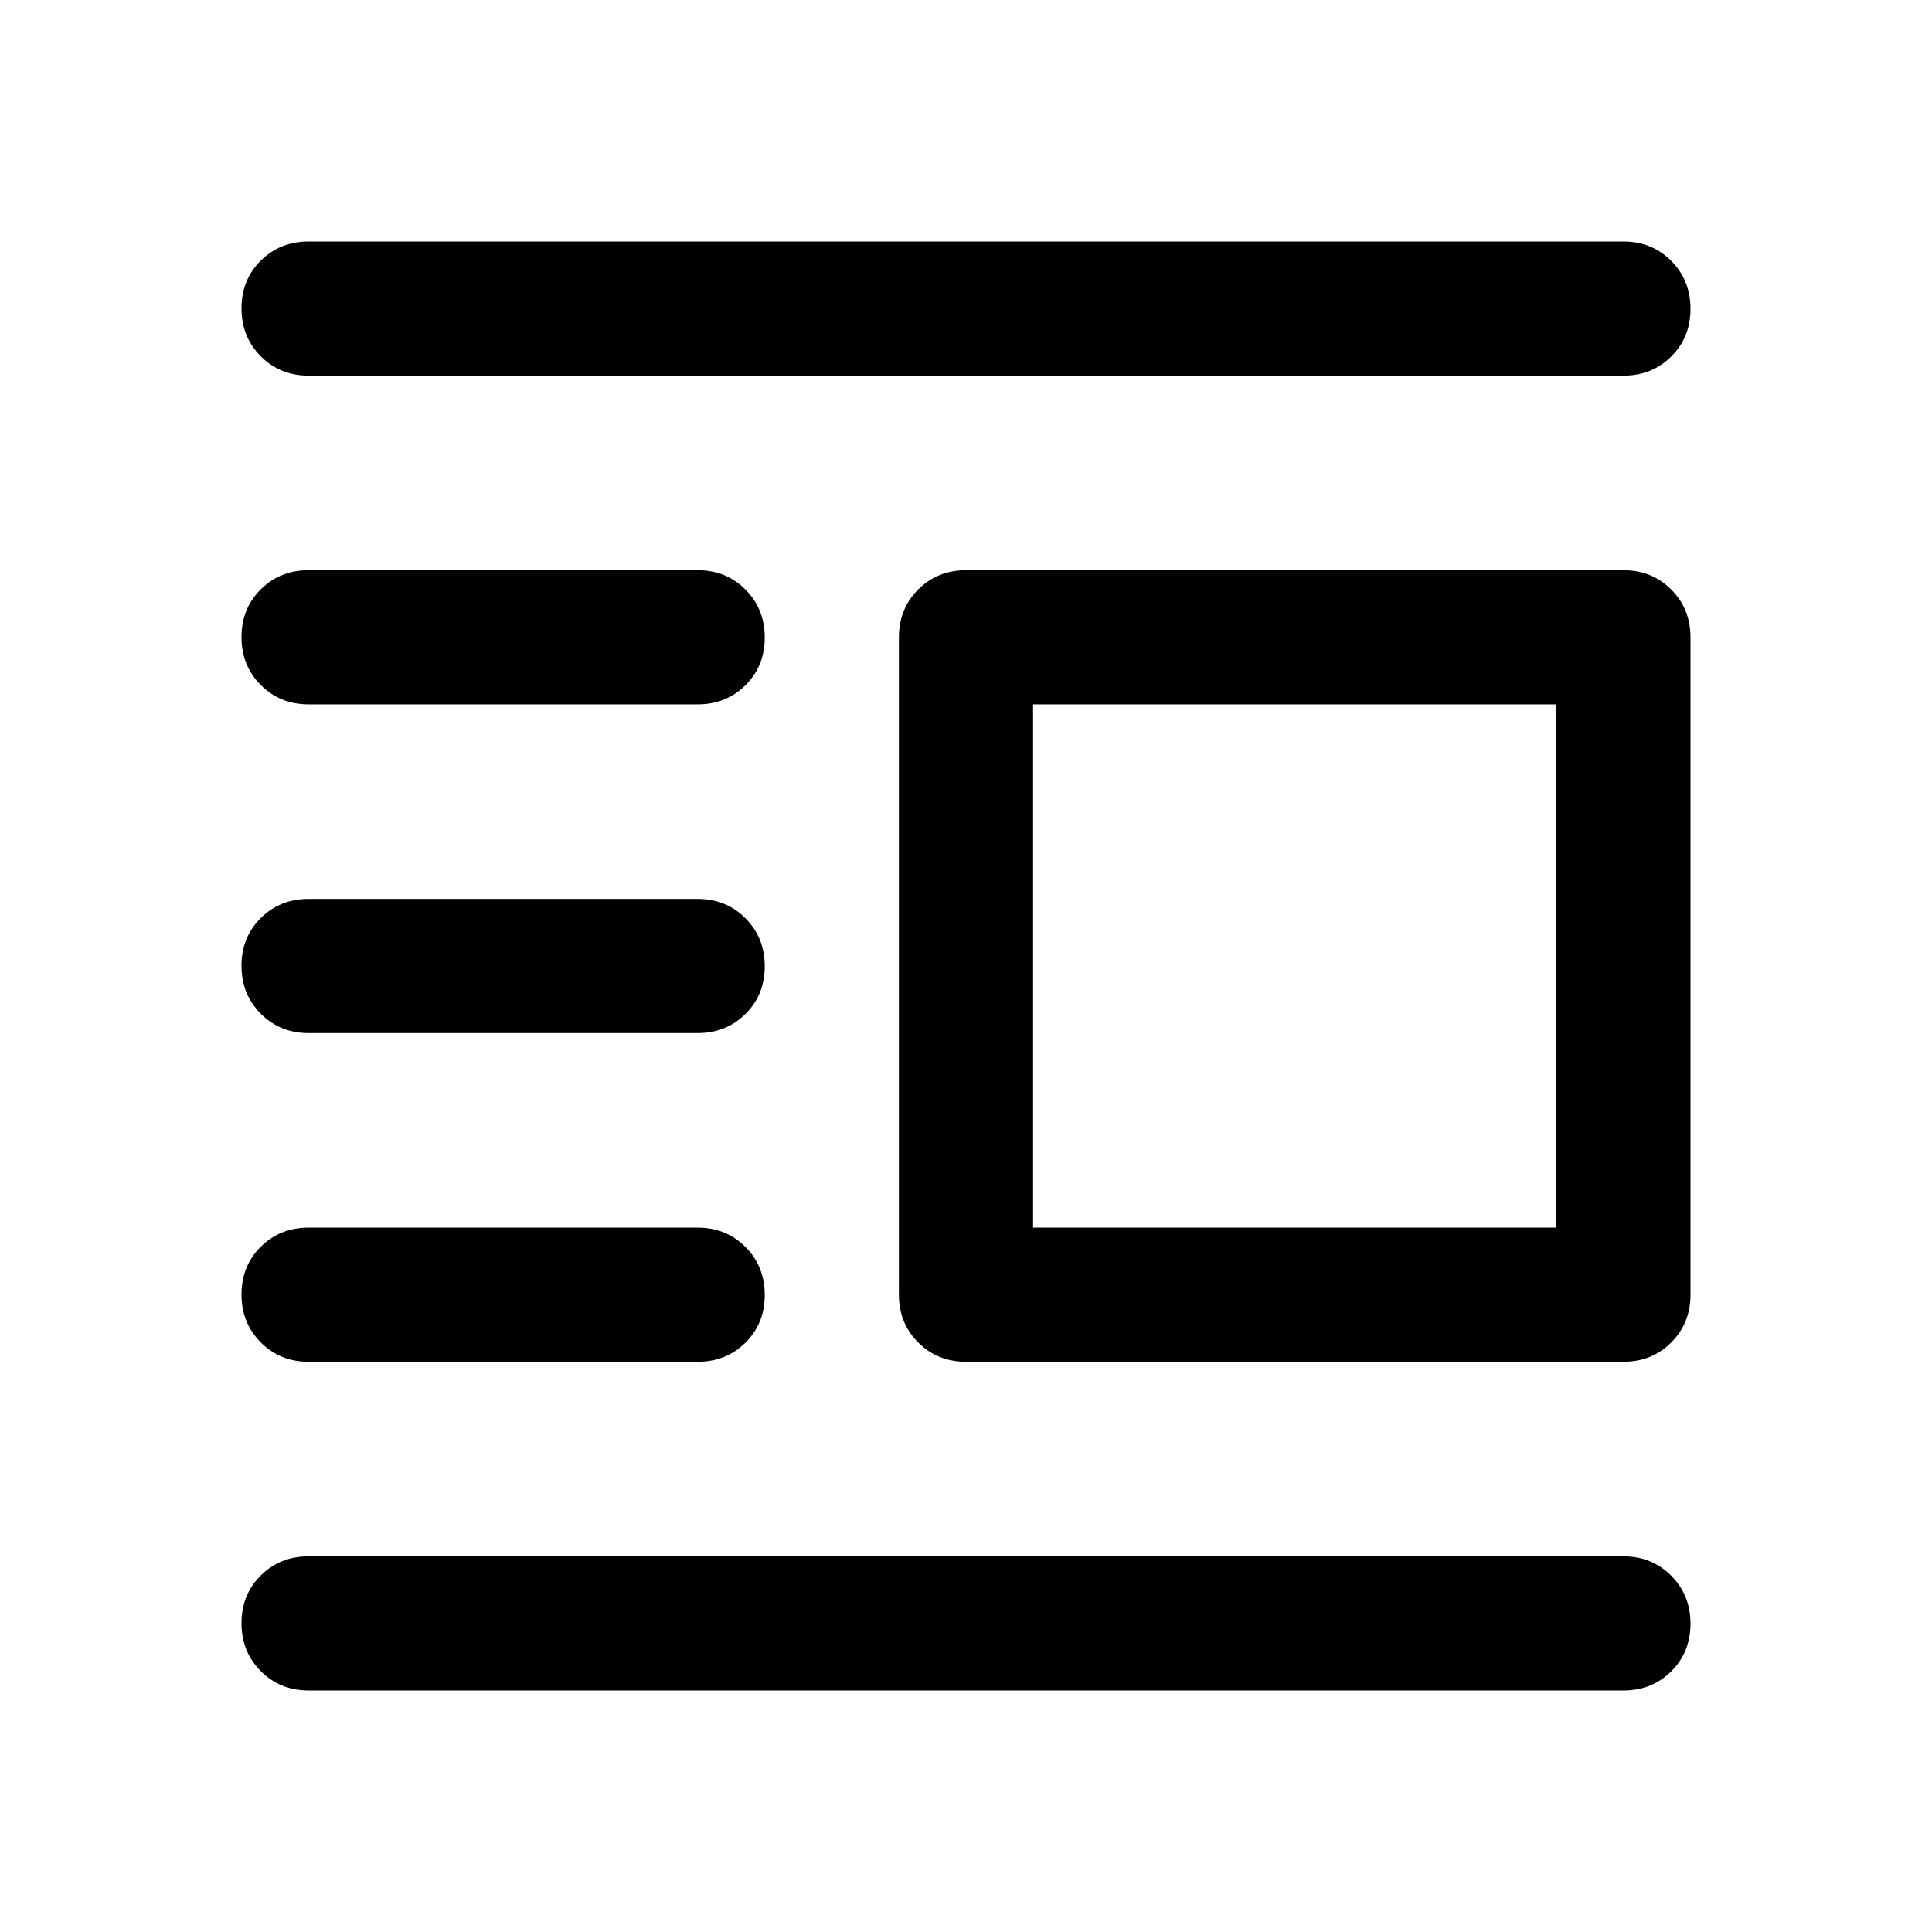 <svg xmlns="http://www.w3.org/2000/svg" height="40" viewBox="0 -960 960 960" width="40"><path d="M480-283.333q-14.167 0-23.75-9.584-9.583-9.583-9.583-23.75v-326.666q0-14.167 9.583-23.75 9.583-9.584 23.75-9.584h326.667q14.166 0 23.75 9.584Q840-657.5 840-643.333v326.666q0 14.167-9.583 23.75-9.584 9.584-23.75 9.584H480ZM513.333-350h260.001v-260H513.333v260Zm-360 230q-14.166 0-23.75-9.617Q120-139.234 120-153.45q0-14.216 9.583-23.716 9.584-9.5 23.75-9.5h653.334q14.166 0 23.75 9.617Q840-167.432 840-153.216q0 14.216-9.583 23.716-9.584 9.5-23.75 9.5H153.333Zm0-163.333q-14.166 0-23.75-9.617Q120-302.567 120-316.784q0-14.216 9.583-23.716 9.584-9.5 23.75-9.5h193.334q14.167 0 23.75 9.617 9.584 9.617 9.584 23.833 0 14.217-9.584 23.717-9.583 9.5-23.75 9.5H153.333Zm0-163.334q-14.166 0-23.75-9.617Q120-465.901 120-480.117q0-14.216 9.583-23.716 9.584-9.5 23.75-9.5h193.334q14.167 0 23.75 9.617 9.584 9.617 9.584 23.833 0 14.216-9.584 23.716-9.583 9.5-23.75 9.5H153.333Zm0-163.333q-14.166 0-23.75-9.617Q120-629.234 120-643.45q0-14.217 9.583-23.717 9.584-9.5 23.75-9.5h193.334q14.167 0 23.75 9.617 9.584 9.617 9.584 23.834 0 14.216-9.584 23.716-9.583 9.5-23.75 9.5H153.333Zm0-163.334q-14.166 0-23.75-9.617Q120-792.568 120-806.784q0-14.216 9.583-23.716 9.584-9.5 23.75-9.5h653.334q14.166 0 23.75 9.617Q840-820.766 840-806.55q0 14.216-9.583 23.716-9.584 9.5-23.75 9.5H153.333Z"/></svg>